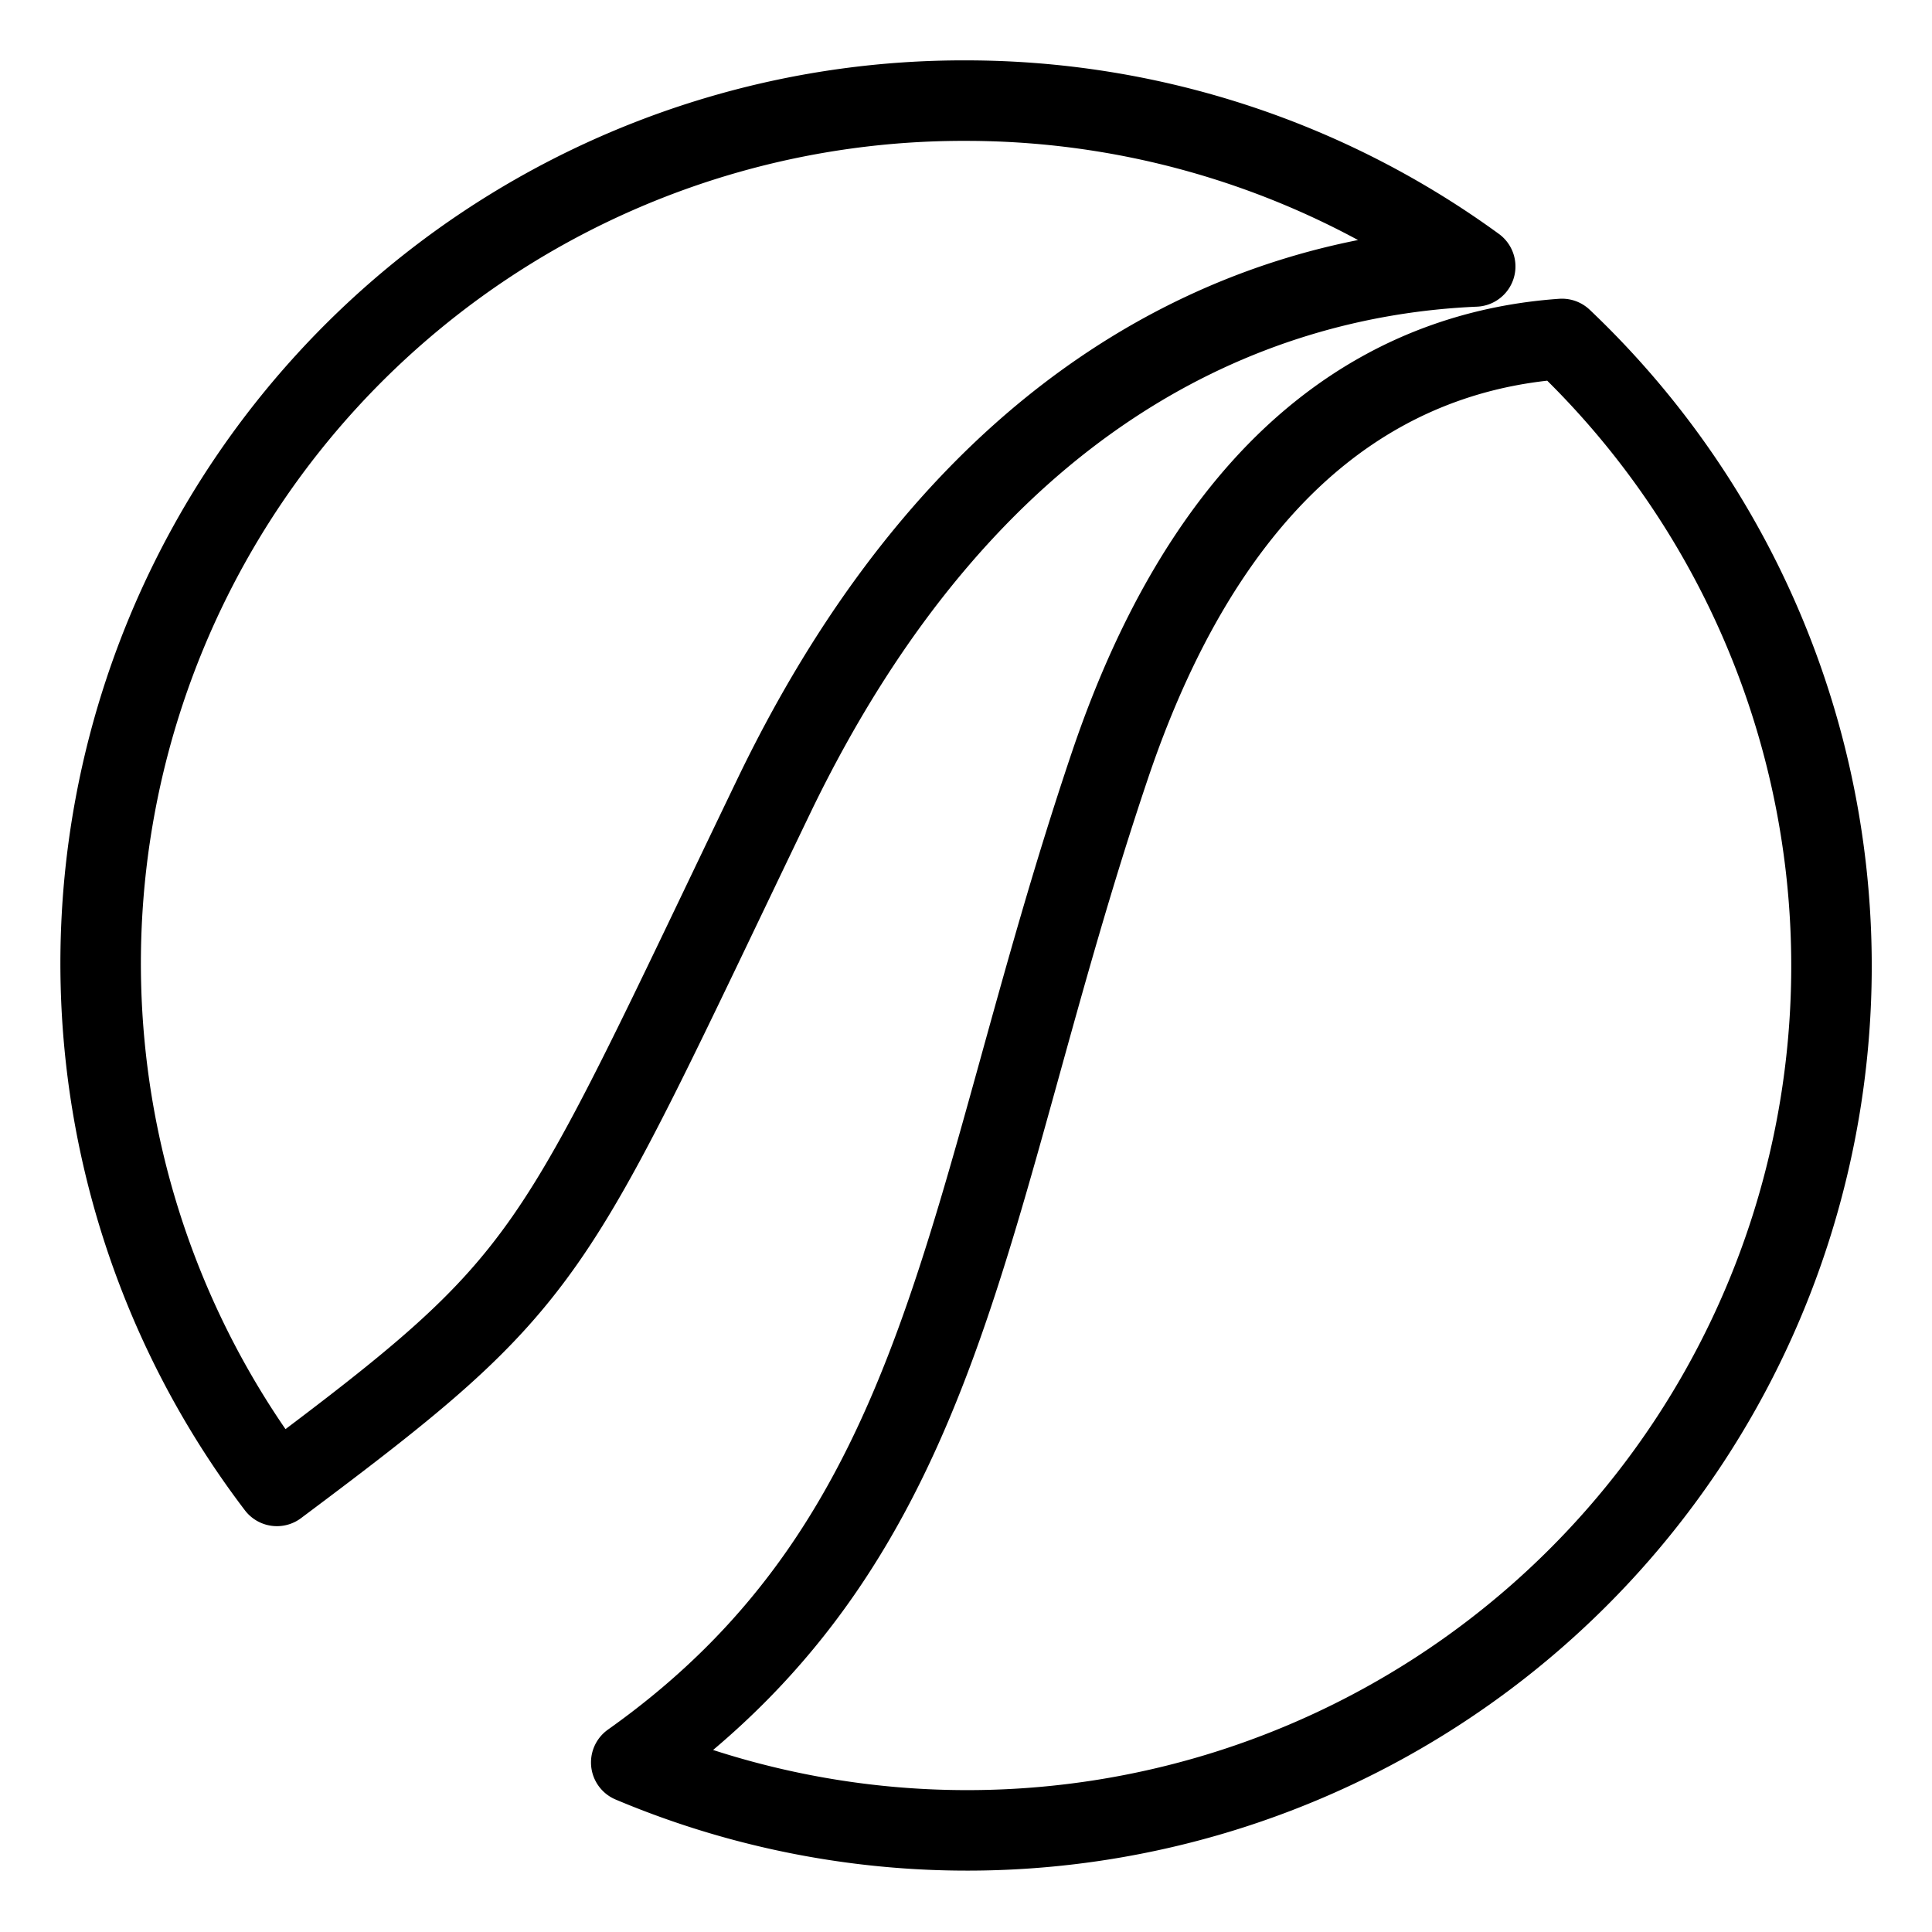 <svg xmlns="http://www.w3.org/2000/svg" viewBox="0 0 48 48"><defs><style>.a{stroke-width:2px;stroke-width:2px;fill:none;stroke:#000;stroke-linecap:round;stroke-linejoin:round;}</style></defs><path class="a" d="M38.807,8.421c-3.713.261-8.447,2.344-11.233,10.6C23.88,29.973,23.683,38.115,15.683,43.787A21.474,21.474,0,0,0,38.807,8.421Zm0,0M24,2.5A21.434,21.434,0,0,0,6.88,36.917c6.984-5.224,6.699-5.407,12.339-17.125C24.016,9.823,30.979,6.864,36.651,6.62A21.489,21.489,0,0,0,24,2.5Zm0,0"/></svg>